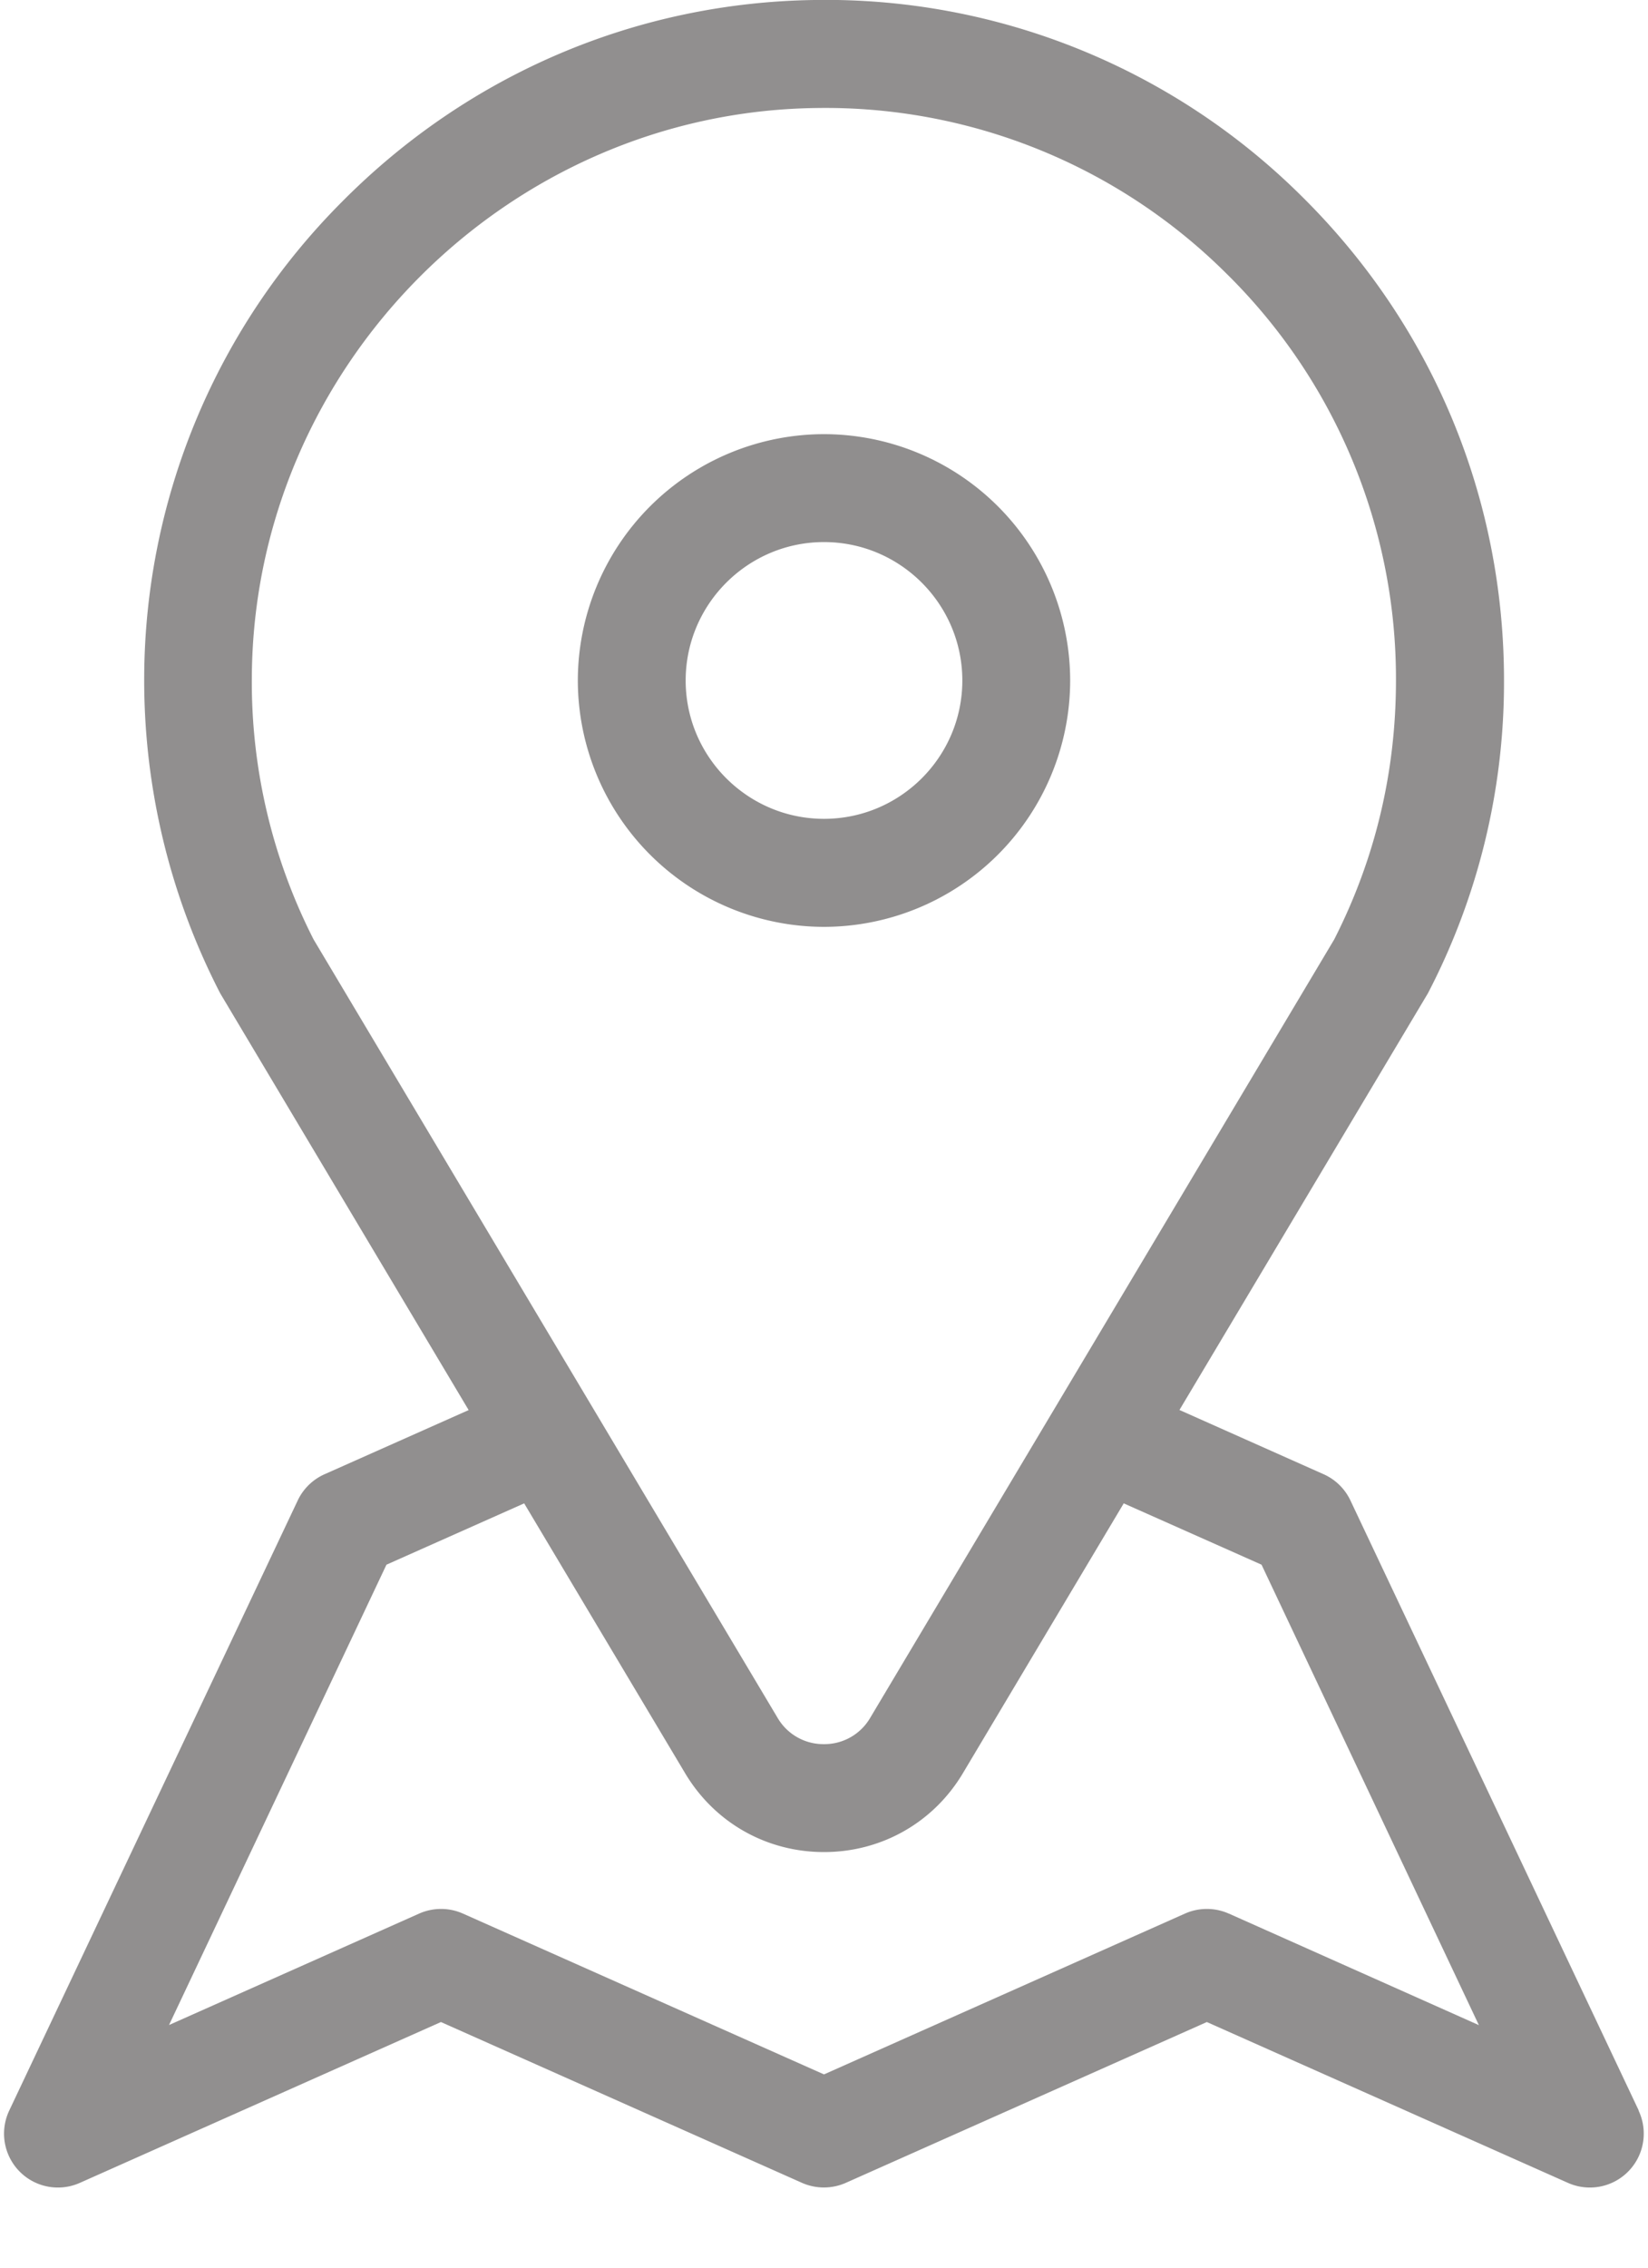 <svg xmlns="http://www.w3.org/2000/svg" width="16" height="22" viewBox="0 0 16 22">
    <g fill="none" fill-rule="nonzero">
        <path fill="#918F8F" d="M15.91 20.475l-2.799-5.918a.524.524 0 0 0-.268-.258l-1.392-.62 2.412-4.042a6.53 6.53 0 0 0 .739-3.035c0-1.78-.699-3.45-1.966-4.7A6.555 6.555 0 0 0 7.906 0C6.177.025 4.547.72 3.32 1.958a6.56 6.56 0 0 0-1.92 4.604 6.62 6.62 0 0 0 .738 3.075L4.55 13.68l-1.4.623a.523.523 0 0 0-.26.255L.09 20.475a.523.523 0 0 0 .686.702l3.505-1.56 3.505 1.56c.136.06.29.06.426 0l3.505-1.56 3.505 1.56a.523.523 0 0 0 .686-.702zM3.045 9.115a5.492 5.492 0 0 1-.6-2.547c.017-3.002 2.474-5.479 5.475-5.52a5.52 5.52 0 0 1 3.98 1.599 5.514 5.514 0 0 1 1.653 3.955c0 .885-.201 1.73-.6 2.513l-4.504 7.55a.515.515 0 0 1-.45.256.515.515 0 0 1-.45-.256l-4.504-7.55zm8.885 9.45a.524.524 0 0 0-.426 0L8 20.125l-3.505-1.56a.524.524 0 0 0-.426 0l-2.428 1.081 2.111-4.466 1.337-.595 1.562 2.617c.286.48.79.766 1.349.766.558 0 1.063-.286 1.349-.766l1.561-2.617 1.338.595 2.11 4.467-2.427-1.082z"/>
        <path fill="#908E8E" d="M8 4.212a2.393 2.393 0 0 0-2.39 2.39A2.393 2.393 0 0 0 8 8.992a2.393 2.393 0 0 0 2.39-2.39A2.393 2.393 0 0 0 8 4.212zm0 3.732c-.74 0-1.343-.602-1.343-1.342 0-.74.603-1.343 1.343-1.343s1.343.602 1.343 1.343c0 .74-.602 1.342-1.343 1.342z"/>
    </g>
</svg>
